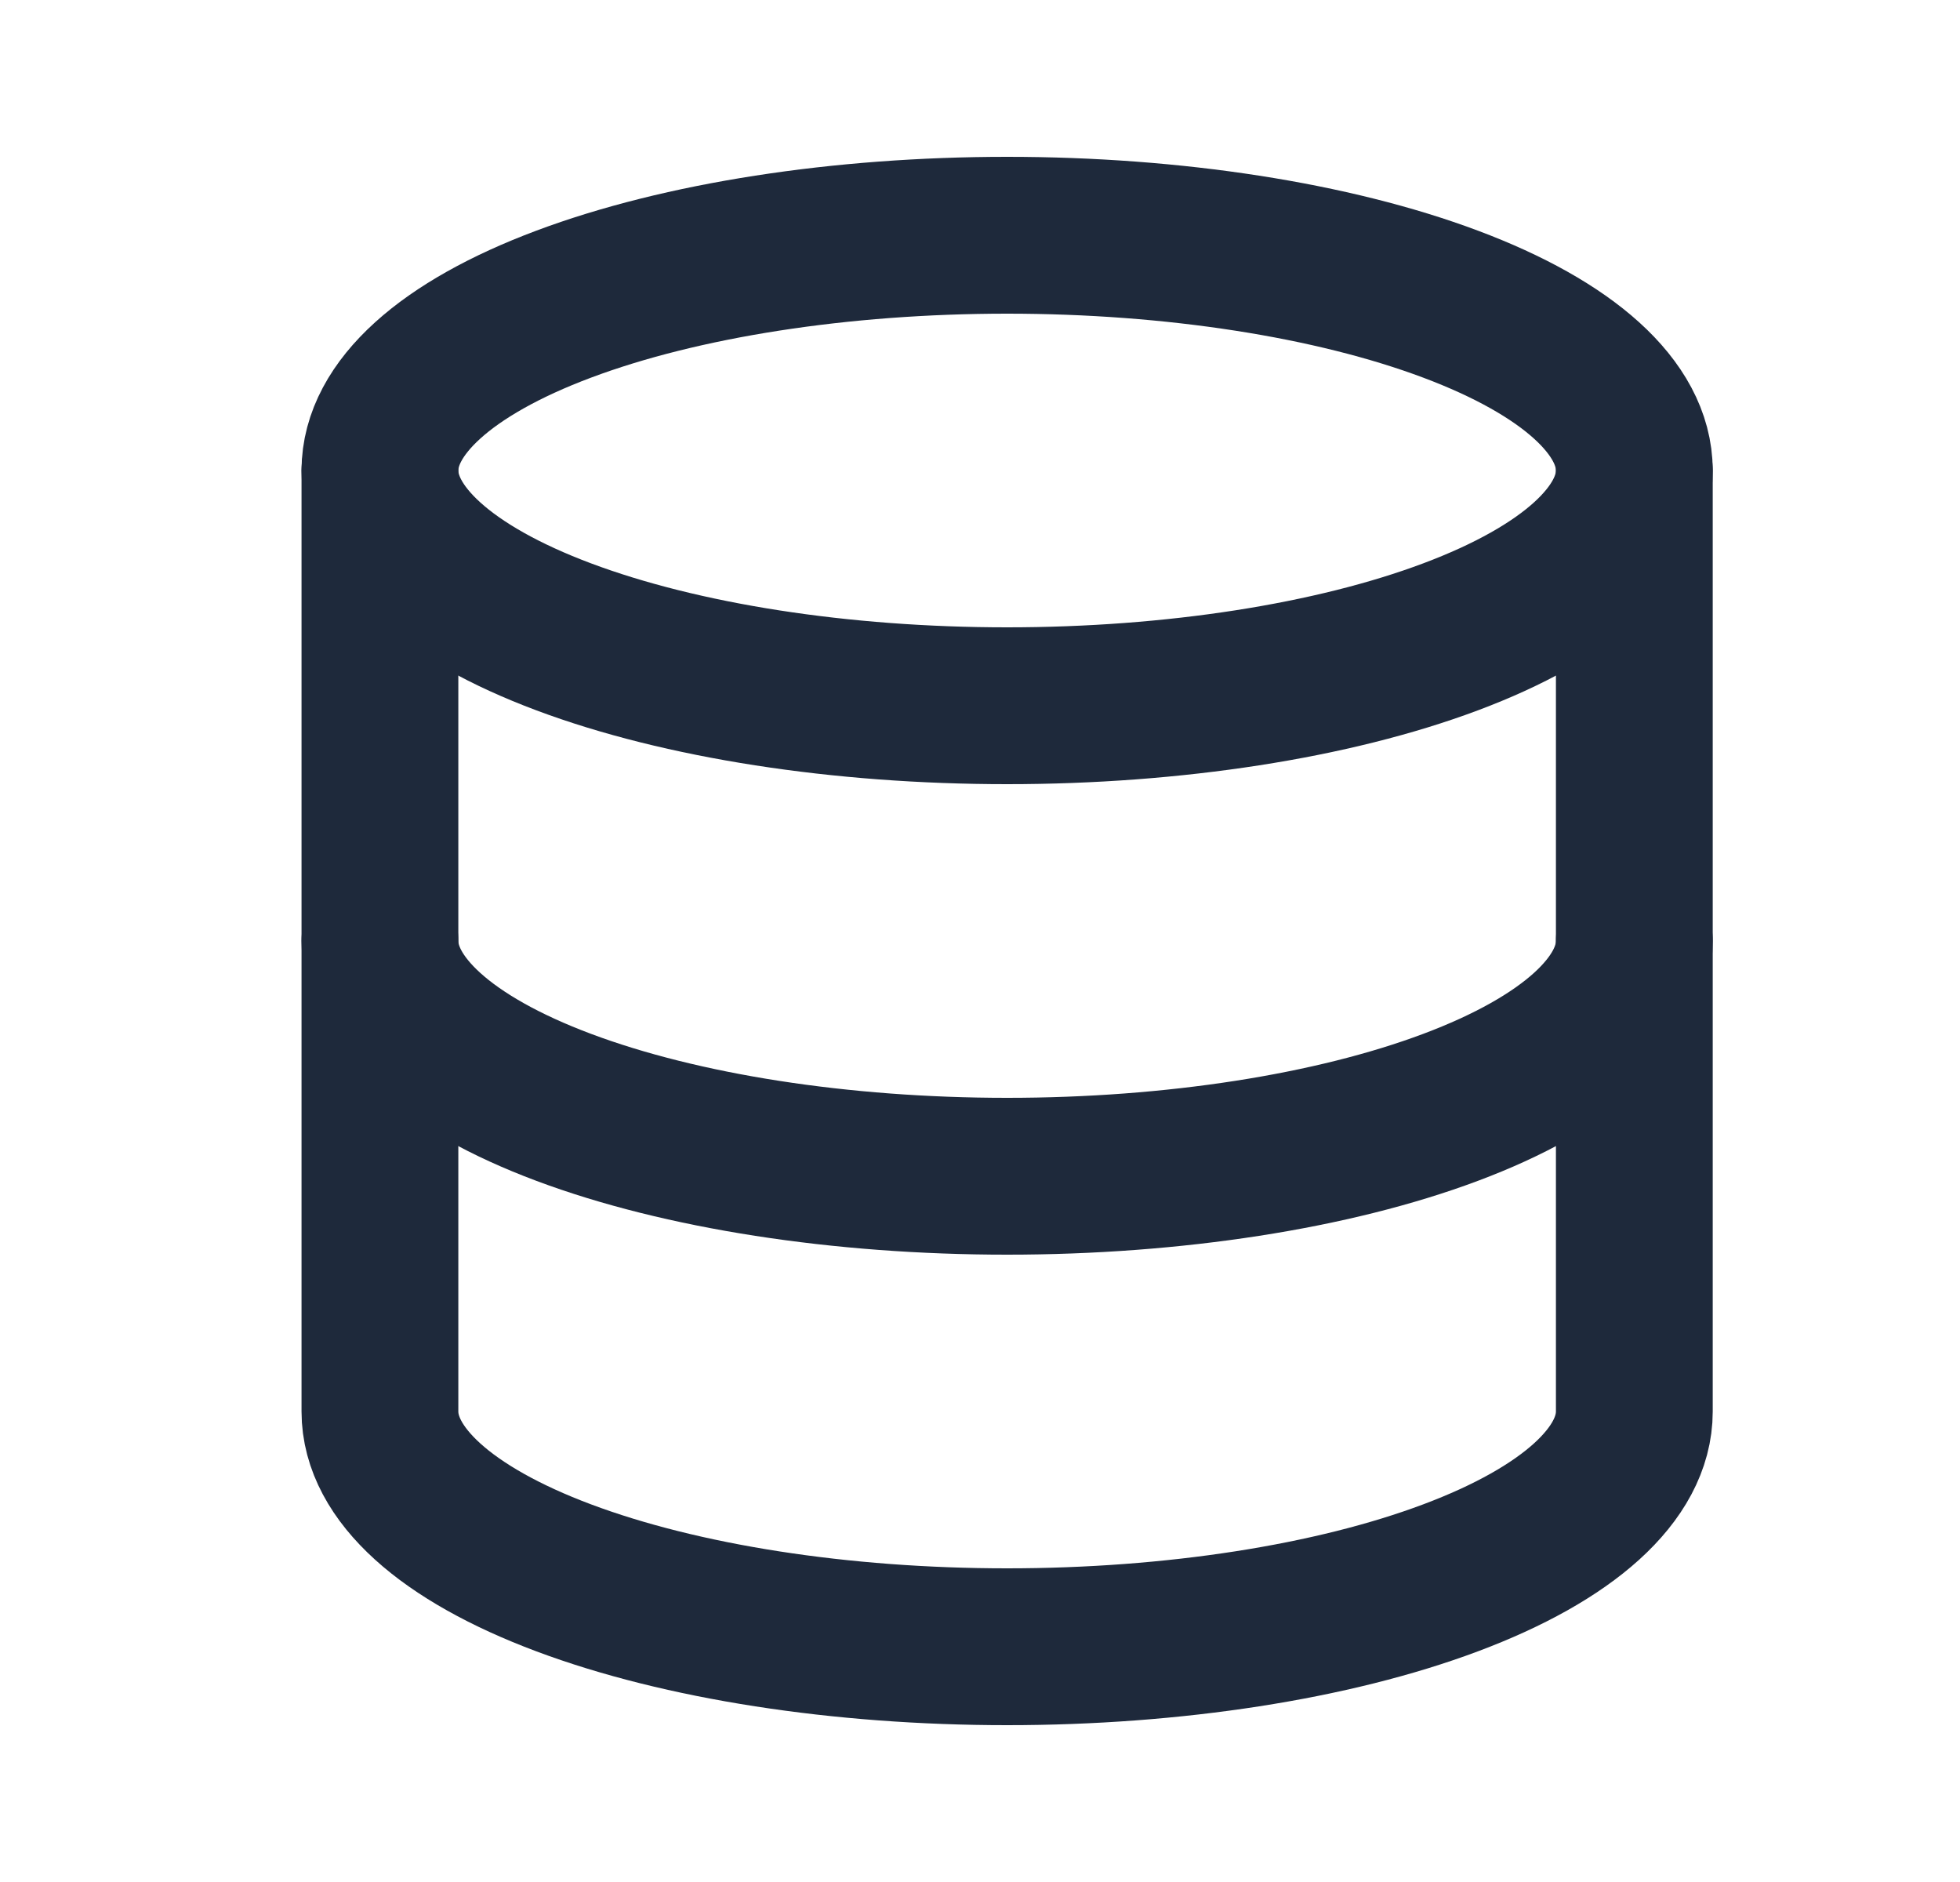 <svg width="25" height="24" viewBox="0 0 25 24" fill="none" xmlns="http://www.w3.org/2000/svg">
<g clip-path="url(#clip0_368_3879)">
<path d="M4.846 6C4.846 6.796 5.689 7.559 7.189 8.121C8.69 8.684 10.725 9 12.846 9C14.968 9 17.003 8.684 18.503 8.121C20.003 7.559 20.846 6.796 20.846 6C20.846 5.204 20.003 4.441 18.503 3.879C17.003 3.316 14.968 3 12.846 3C10.725 3 8.69 3.316 7.189 3.879C5.689 4.441 4.846 5.204 4.846 6Z" stroke="#1E293B" stroke-width="2" stroke-linecap="round" stroke-linejoin="round"/>
<path d="M4.846 6V12C4.846 12.796 5.689 13.559 7.189 14.121C8.69 14.684 10.725 15 12.846 15C14.968 15 17.003 14.684 18.503 14.121C20.003 13.559 20.846 12.796 20.846 12V6" stroke="#1E293B" stroke-width="2" stroke-linecap="round" stroke-linejoin="round"/>
<path d="M4.846 12V18C4.846 18.796 5.689 19.559 7.189 20.121C8.69 20.684 10.725 21 12.846 21C14.968 21 17.003 20.684 18.503 20.121C20.003 19.559 20.846 18.796 20.846 18V12" stroke="#1E293B" stroke-width="2" stroke-linecap="round" stroke-linejoin="round"/>
</g>
<defs>
<clipPath id="clip0_368_3879">
<rect width="24" height="24" fill="white" transform="translate(0.846)"/>
</clipPath>
</defs>
</svg>
